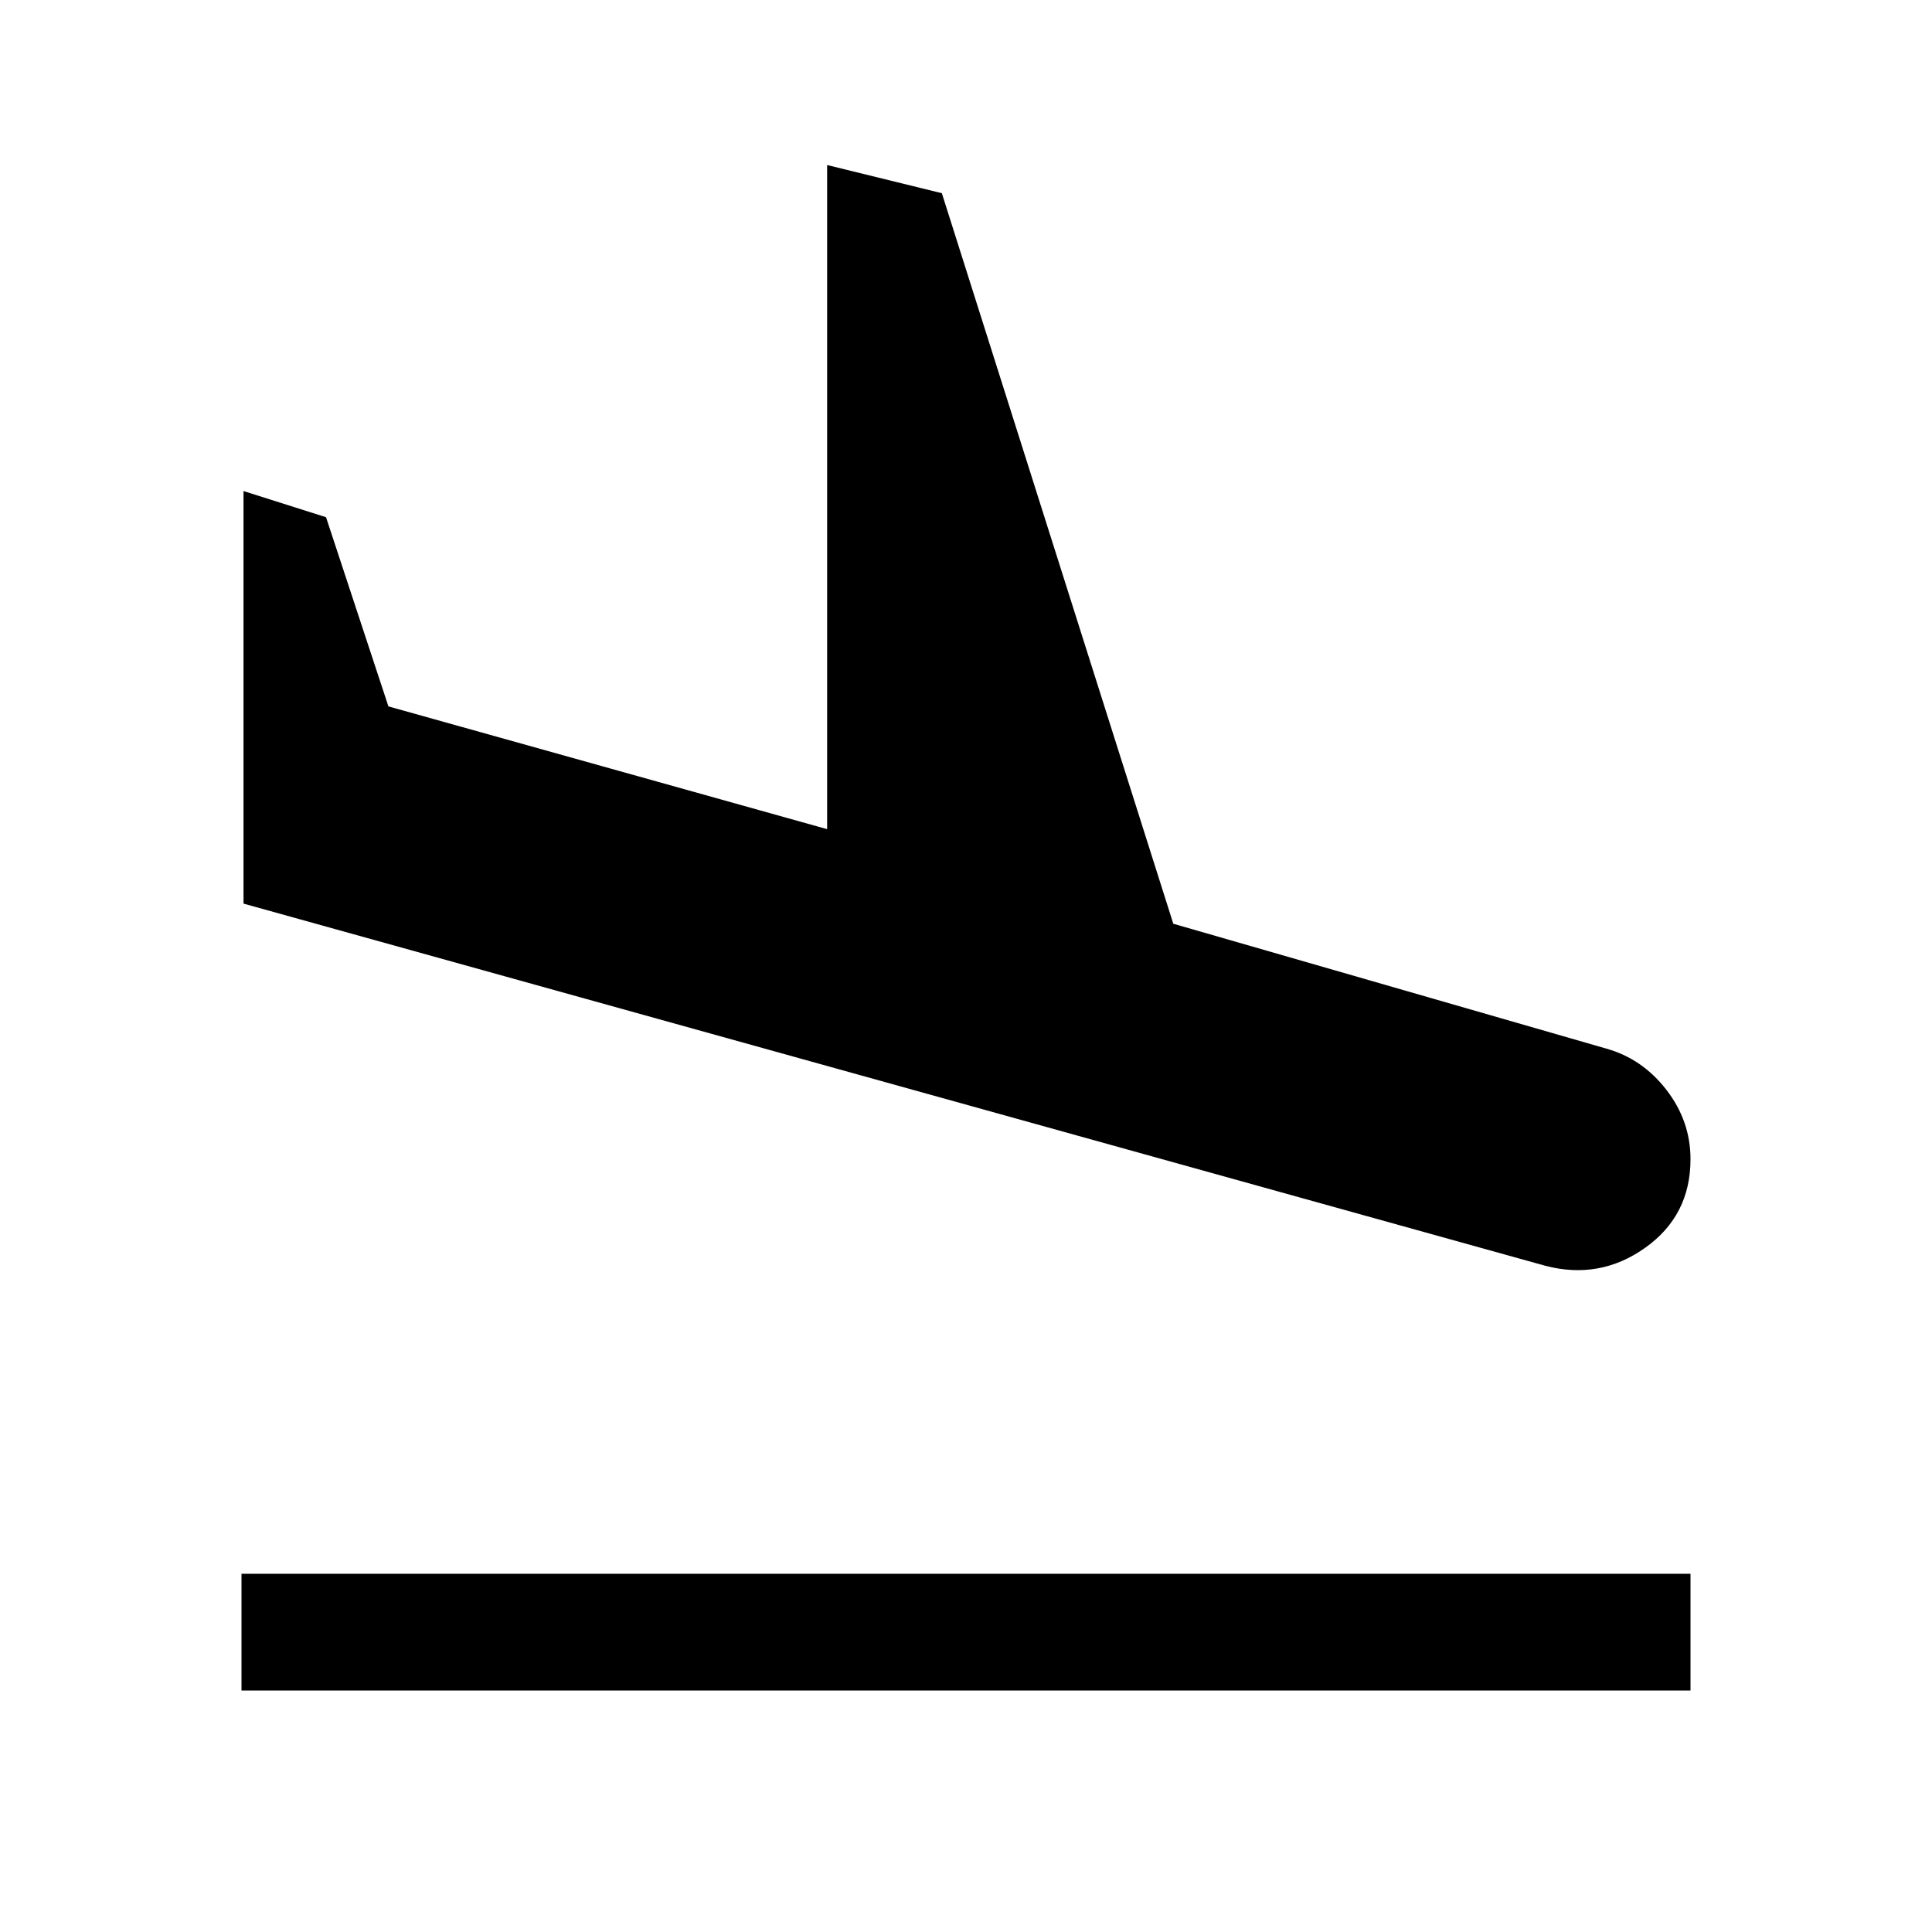 <svg xmlns="http://www.w3.org/2000/svg" height="48" width="48"><path d="M6 42v-2.9h36V42Zm32.4-10.55-32.35-9V12.2l2.05.65 1.55 4.7 10.9 3.05V4.1l2.85.7 5.75 18.15 10.75 3.1q.9.25 1.5 1.025.6.775.6 1.725 0 1.4-1.125 2.2-1.125.8-2.475.45Z"/></svg>